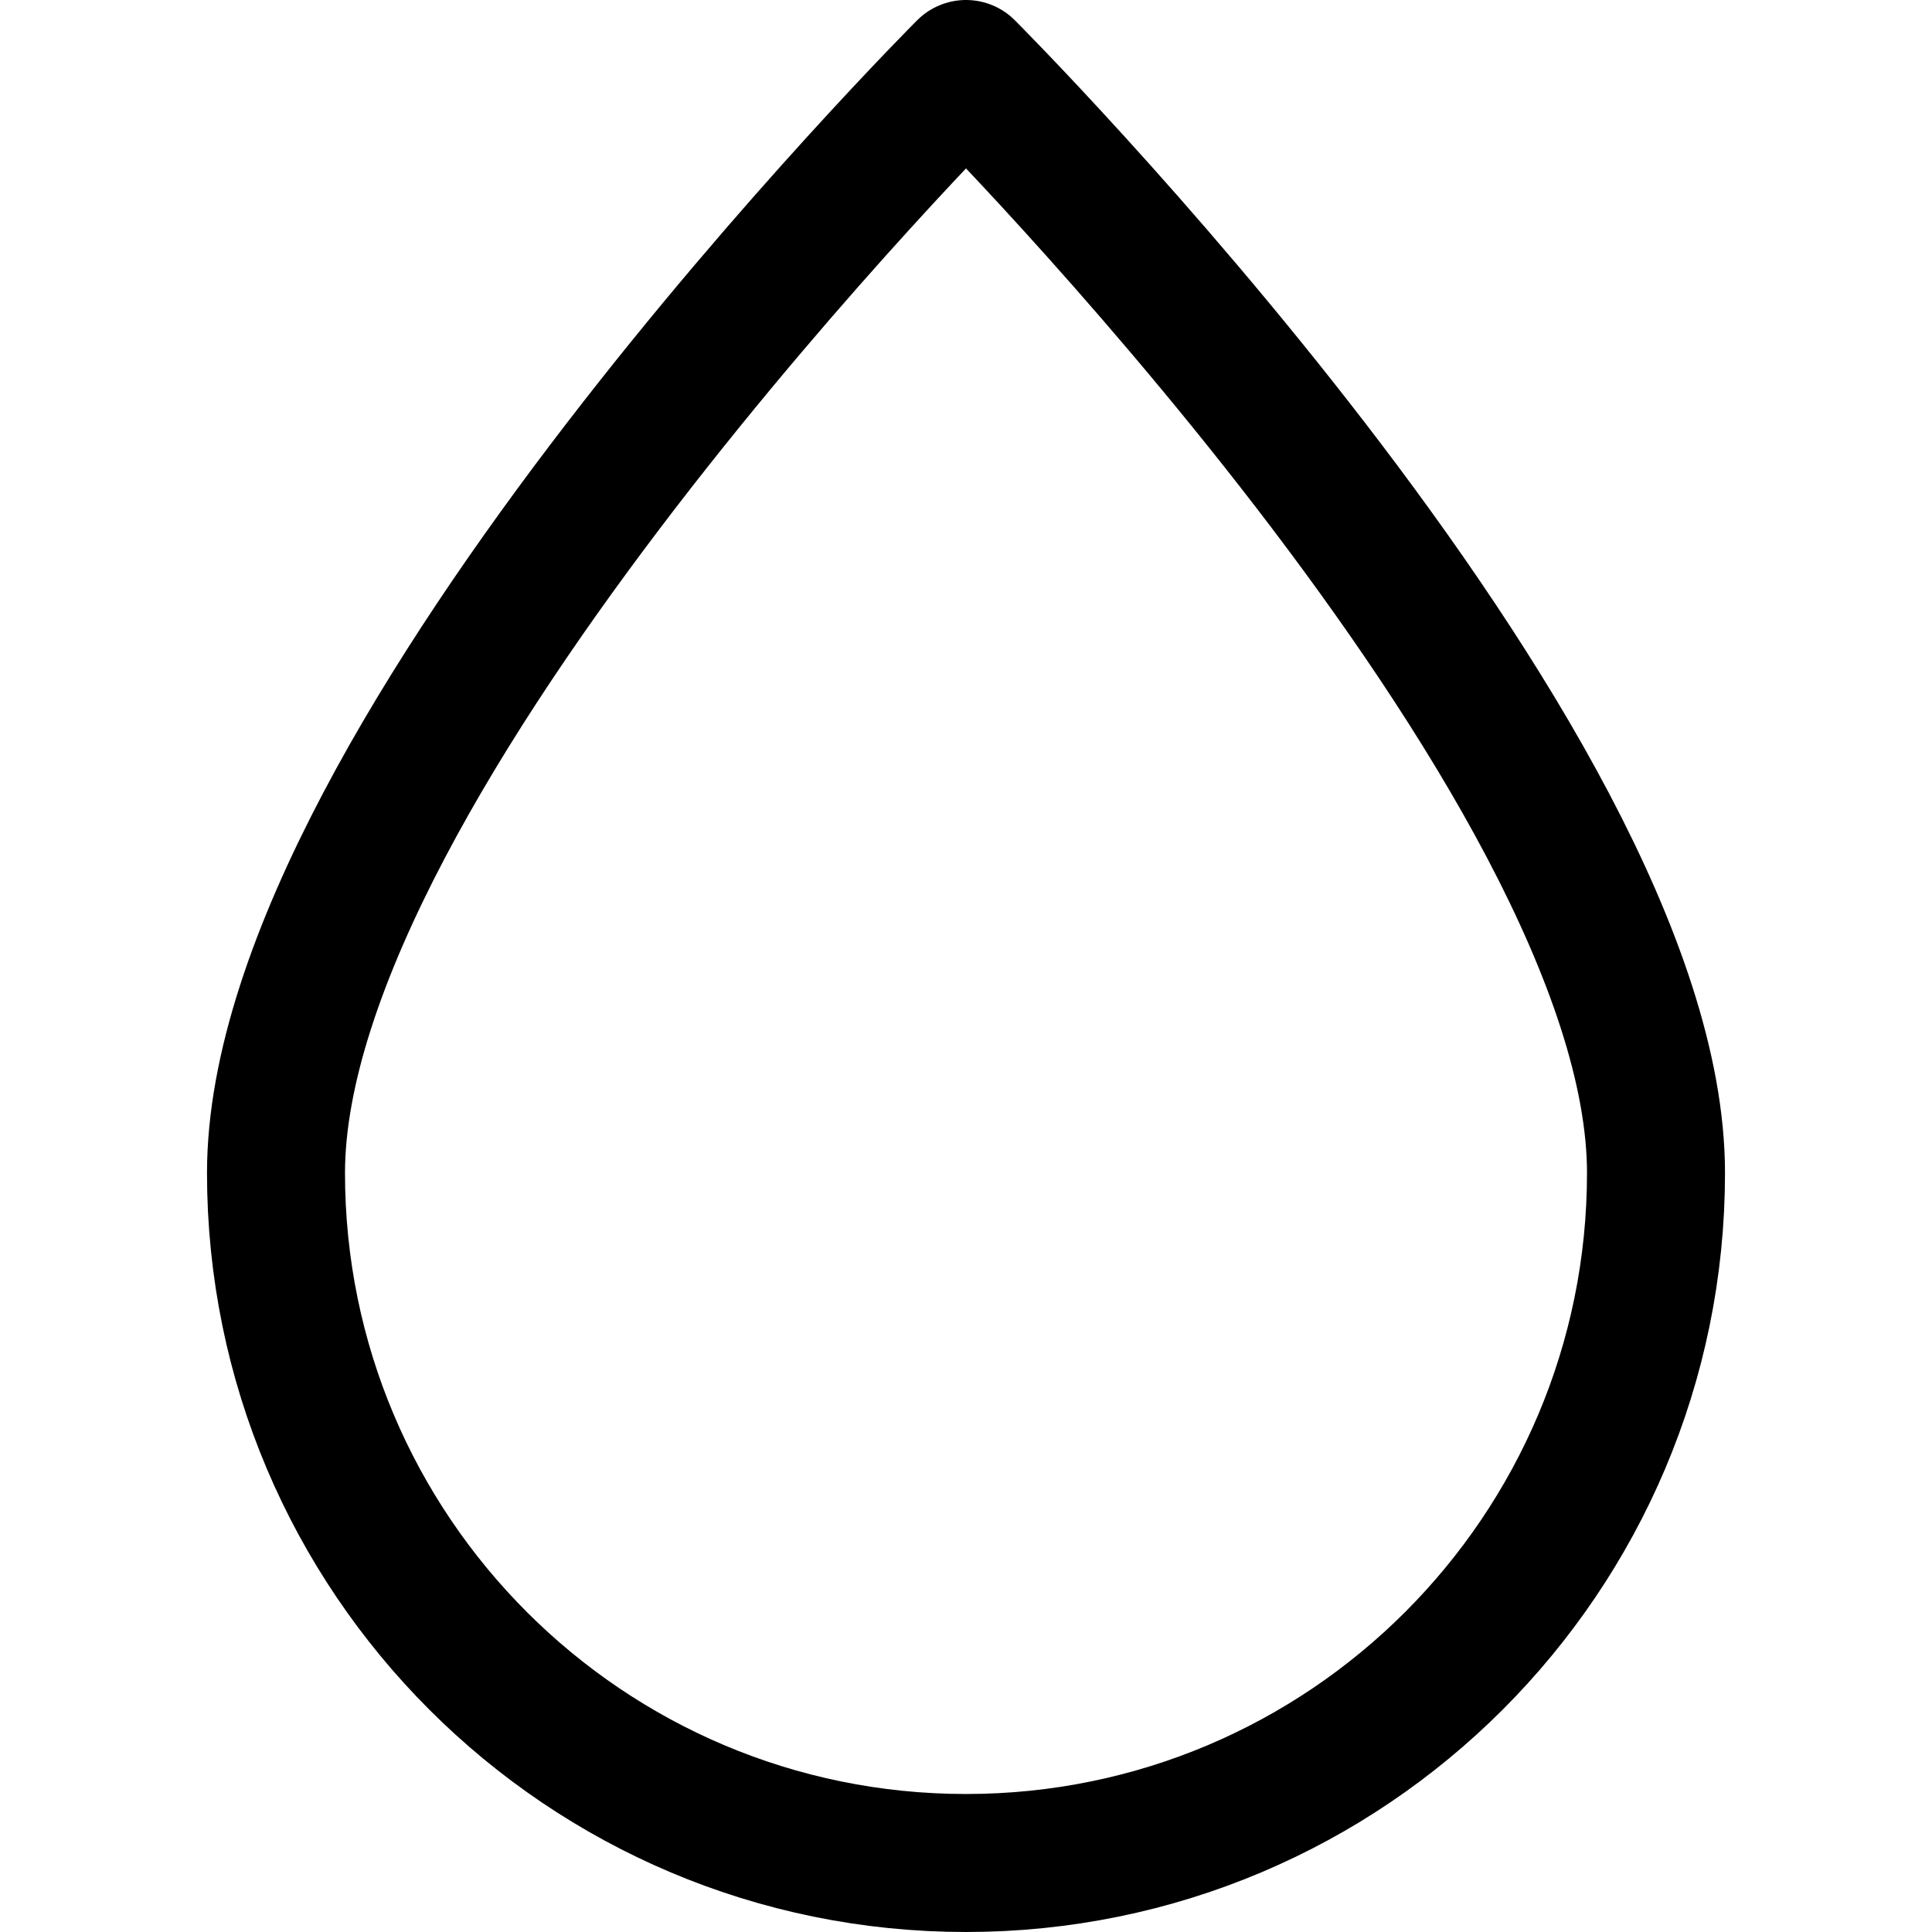 <svg xmlns="http://www.w3.org/2000/svg" fill="none" viewBox="0 0 14 14"><g id="water-drop--drops-rain-rainy-meteorology-water-precipitation-weather"><path id="Ellipse 1895" stroke="#000000" stroke-linecap="round" stroke-linejoin="round" d="M12 8.5c0 2.761 -2.239 5 -5 5s-5 -2.239 -5 -5c0 -3 5 -8 5 -8s5 5 5 8Z" stroke-width="1"></path></g></svg>